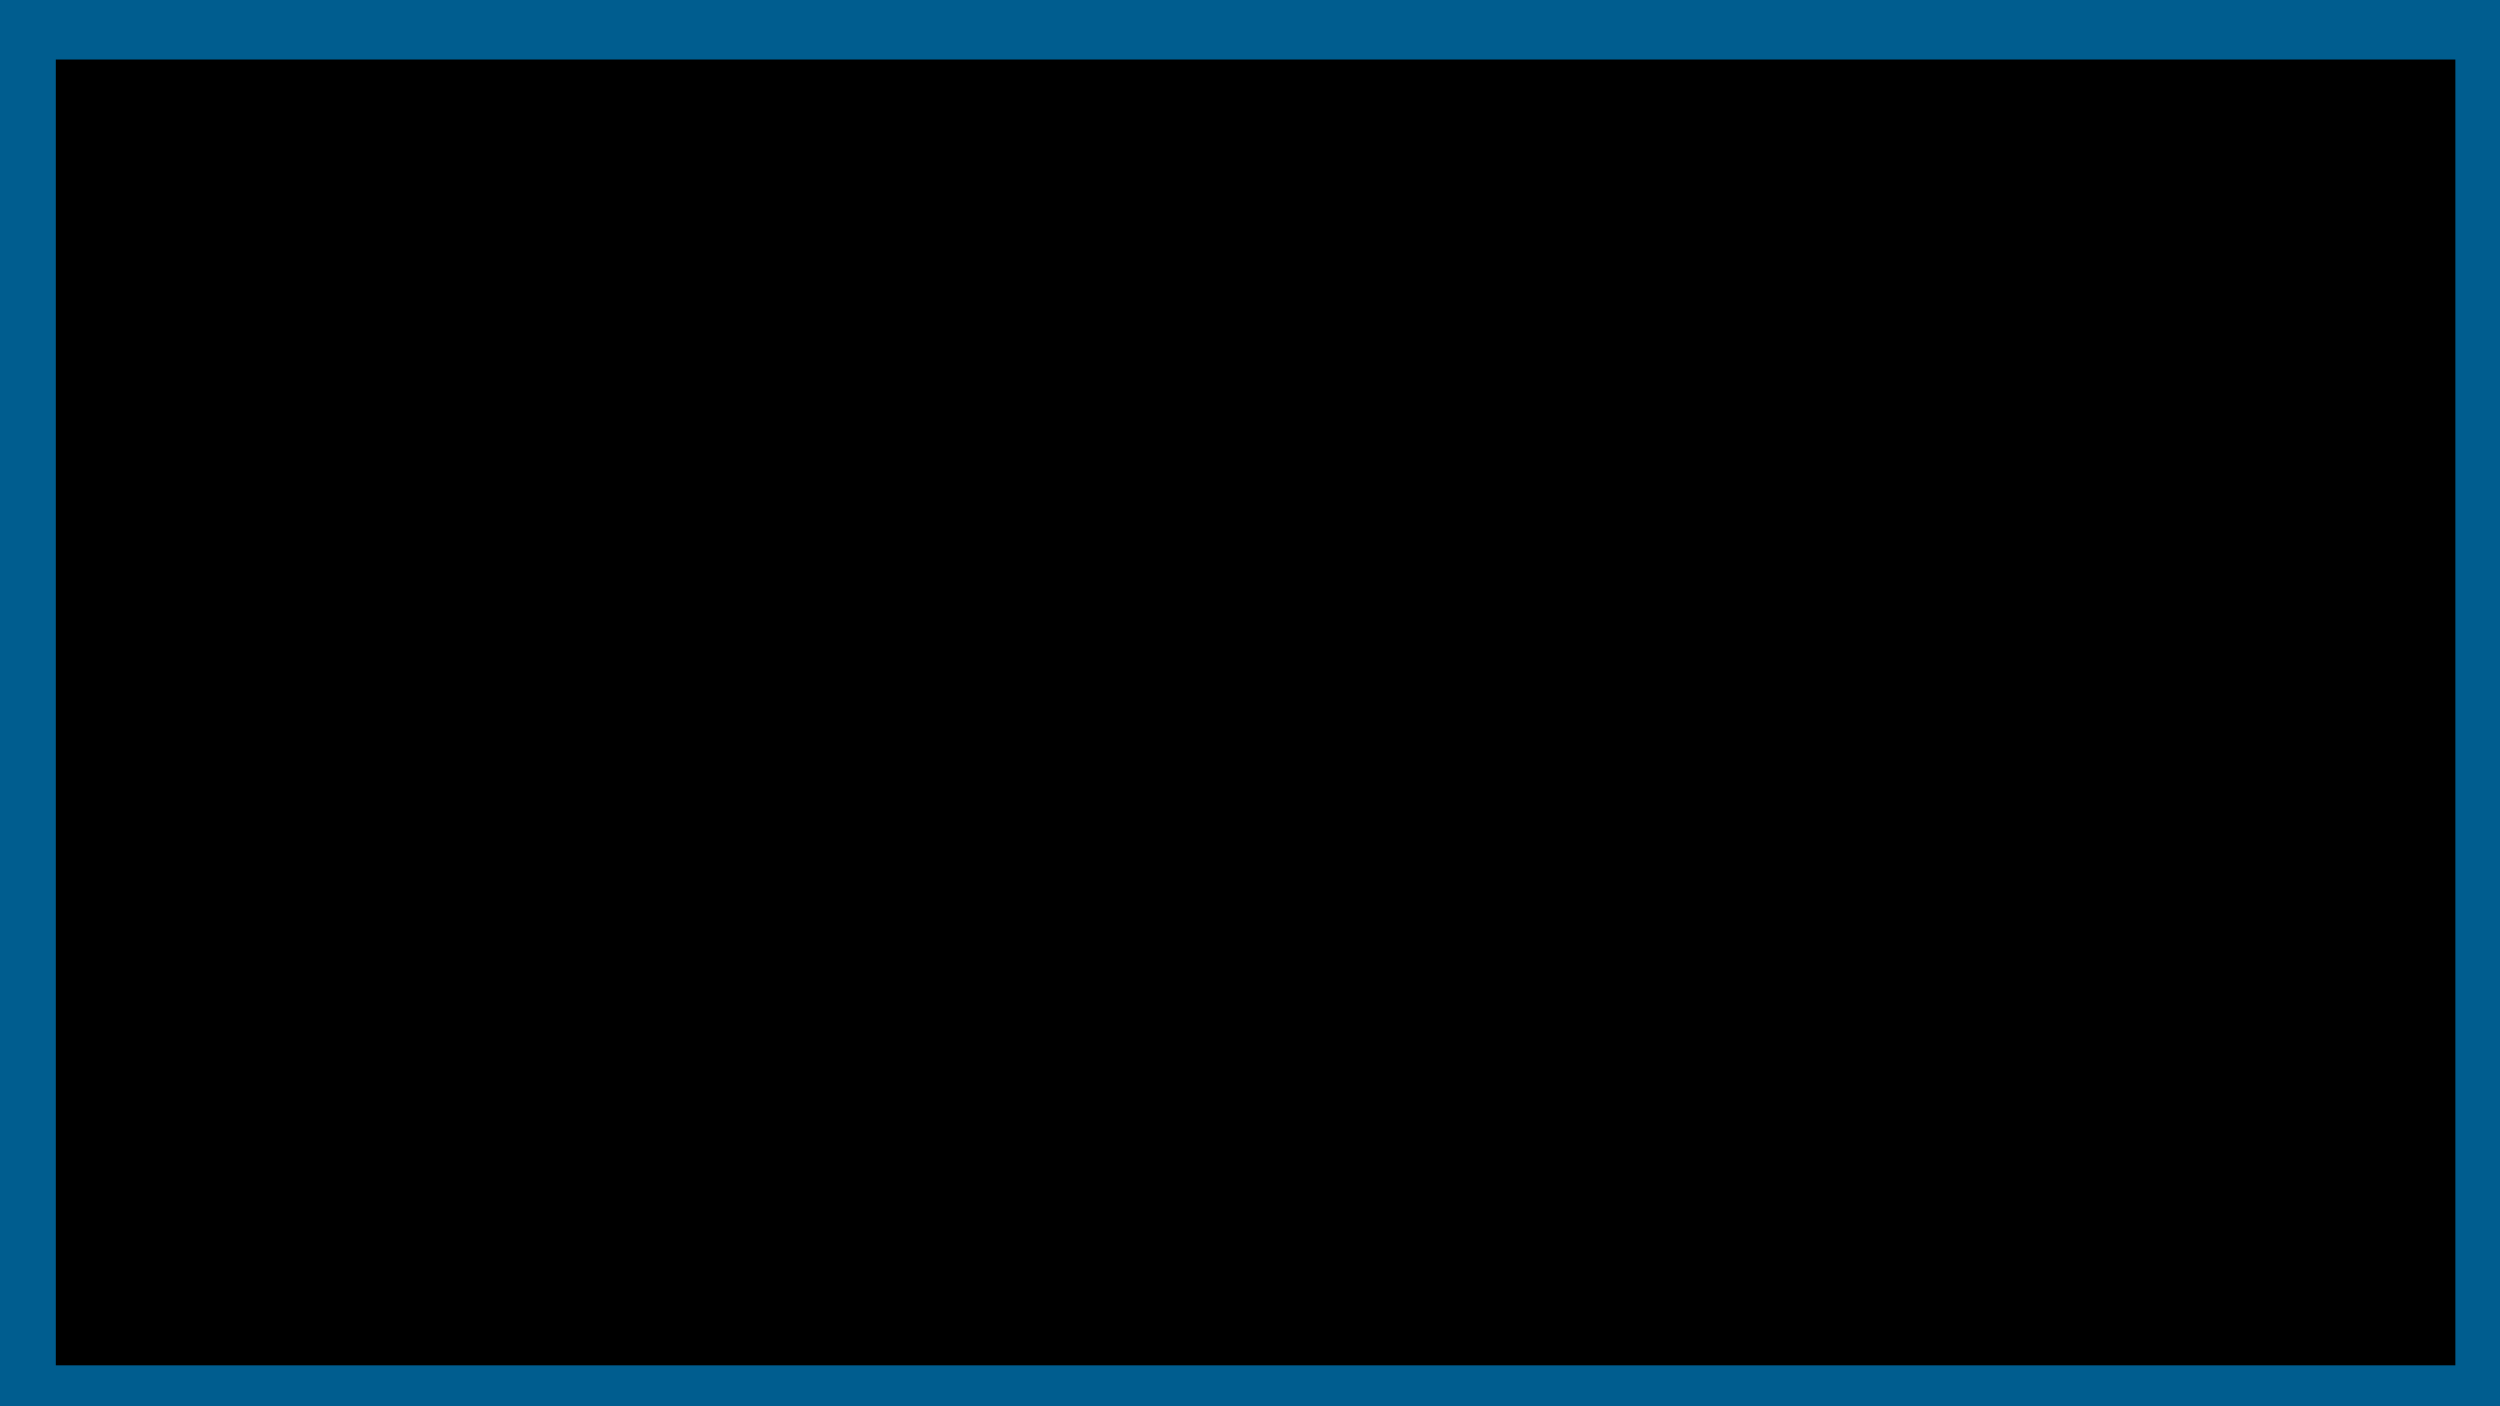 <?xml version="1.0" encoding="UTF-8" standalone="no"?>
<!-- Created with Inkscape (http://www.inkscape.org/) -->

<svg
   xmlns:dc="http://purl.org/dc/elements/1.1/"
   xmlns:cc="http://creativecommons.org/ns#"
   xmlns:rdf="http://www.w3.org/1999/02/22-rdf-syntax-ns#"
   xmlns:svg="http://www.w3.org/2000/svg"
   xmlns="http://www.w3.org/2000/svg"
   xmlns:sodipodi="http://sodipodi.sourceforge.net/DTD/sodipodi-0.dtd"
   xmlns:inkscape="http://www.inkscape.org/namespaces/inkscape"
   width="1920"
   height="1080"
   viewBox="0 0 1920 1080"
   id="svg2"
   version="1.1"
   inkscape:version="0.91 r13725"
   sodipodi:docname="intro.svg">
  <defs
     id="defs4" />
  <sodipodi:namedview
     id="base"
     pagecolor="#ffffff"
     bordercolor="#666666"
     borderopacity="1.0"
     inkscape:pageopacity="0"
     inkscape:pageshadow="2"
     inkscape:zoom="0.35"
     inkscape:cx="912.64036"
     inkscape:cy="192.86856"
     inkscape:document-units="px"
     inkscape:current-layer="layer1"
     showgrid="false"
     units="px"
     inkscape:window-width="1920"
     inkscape:window-height="1016"
     inkscape:window-x="0"
     inkscape:window-y="27"
     inkscape:window-maximized="1" />
  <g
     inkscape:groupmode="layer"
     id="layer2"
     inkscape:label="Background"
     sodipodi:insensitive="true">
    <rect
       style="color:#000000;display:inline;overflow:visible;visibility:visible;opacity:1;fill:#005d8f;fill-opacity:1;fill-rule:nonzero;stroke:none;stroke-width:23.3;stroke-linecap:butt;stroke-linejoin:round;stroke-miterlimit:4;stroke-dasharray:none;stroke-dashoffset:0;stroke-opacity:1;marker:none;enable-background:accumulate"
       id="rect4162"
       width="1920"
       height="1080"
       x="0"
       y="0" />
  </g>
  <g
     inkscape:label="Icons"
     inkscape:groupmode="layer"
     id="layer1"
     transform="translate(0,27.638)"
     style="display:inline"
     sodipodi:insensitive="true">
    <g
       id="eat"
       inkscape:label="#g5170">
      <g
         transform="matrix(1,0,0,-1,960.005,512.347)"
         id="eat-inner">
        <g
           id="g12"
           style="fill:#ffffff;fill-opacity:1">
          <path
             d="m -257.918,69.037 c 0,19.059 14.072,38.346 40.969,38.346 l 258.72,-0.004 c 5.373,19.998 23.656,34.338 45.991,34.338 l 157.858,-0.002 c 6.787,0 12.288,-5.502 12.288,-12.287 0,-6.785 -5.501,-12.289 -12.288,-12.289 l -157.864,0.004 c -15.114,0 -23.023,-11.09 -23.023,-22.05 l -0.002,-12.29 -281.674,0.005 c -12.099,0 -16.391,-7.419 -16.391,-13.771 -0.001,-6.352 4.292,-13.775 16.391,-13.775 l 281.68,-0.005 0,-12.285 c 0,-11.681 11.353,-21.087 20.754,-21.087 l 160.128,-0.002 c 6.787,0 12.289,-5.502 12.289,-12.289 0,-6.784 -5.502,-12.287 -12.289,-12.287 L 85.49,-2.69 c -17.998,0 -37.725,13.216 -43.592,33.372 l -258.842,0.004 c -26.903,0.007 -40.974,19.294 -40.974,38.351 z"
             id="path14"
             style="fill:#ffffff;fill-opacity:1"
             inkscape:connector-curvature="0" />
        </g>
        <g
           id="g16"
           style="fill:#ffffff;fill-opacity:1">
          <path
             d="m -256.946,-103.484 c 0,18.684 14.065,38.551 40.129,38.551 l 153.709,-0.003 0,27.818 264.646,-0.003 c 36.996,-0.002 56.352,-26.321 56.352,-52.316 -0.002,-25.992 -19.358,-52.311 -56.354,-52.31 l -418.354,0.006 c -26.345,0 -40.13,19.243 -40.128,38.257 z m 218.413,41.793 -10e-4,-27.822 -178.28,0.004 c -11.479,0 -15.55,-7.526 -15.55,-13.975 0,-6.621 4.08,-13.682 15.55,-13.682 l 418.35,-0.006 c 21.953,-0.001 31.783,13.932 31.783,27.734 0,13.808 -9.83,27.742 -31.781,27.742 l -240.071,0.005 z"
             id="path18"
             style="fill:#ffffff;fill-opacity:1"
             inkscape:connector-curvature="0" />
        </g>
        <path
           d="m 78.087,90.25 c 0,6.787 5.502,12.285 12.285,12.285 l 155.248,-0.002 c 6.787,0 12.288,-5.499 12.287,-12.285 0,-6.787 -5.5,-12.289 -12.289,-12.289 L 90.371,77.962 c -6.782,0 -12.284,5.501 -12.284,12.288 z"
           id="path20"
           style="fill:#ffffff;fill-opacity:1"
           inkscape:connector-curvature="0" />
        <path
           d="m 78.087,48.113 c 0,6.783 5.502,12.287 12.284,12.287 l 155.247,-0.004 c 6.789,0 12.289,-5.502 12.289,-12.286 0,-6.787 -5.502,-12.288 -12.289,-12.288 L 90.371,35.824 c -6.782,0 -12.286,5.502 -12.284,12.289 z"
           id="path22-2"
           style="fill:#ffffff;fill-opacity:1"
           inkscape:connector-curvature="0" />
      </g>
    </g>
    <g
       id="code"
       inkscape:label="#g5164">
      <g
         style="font-size:medium;font-family:ProstoSans-Bold;opacity:1;fill:#ffffff;fill-opacity:1;stroke:#ffffff;stroke-opacity:1"
         transform="translate(717.252,401.373)"
         id="code-inner">
        <path
           id="path4138"
           style="font-size:268.902px;font-family:ProstoSans-Bold;fill:#ffffff;fill-opacity:1;stroke:#ffffff;stroke-opacity:1"
           d="m 316.67,64.18 0,-23.897 168.327,61.054 0,21.796 -168.327,61.054 0,-23.897 135.239,-47.924 -135.239,-48.187 z"
           inkscape:connector-curvature="0" />
        <path
           id="path4136"
           style="font-size:268.902px;font-family:ProstoSans-Bold;fill:#ffffff;fill-opacity:1;stroke:#ffffff;stroke-opacity:1"
           d="m 265.595,0.5 22.321,0 -68.276,220.978 -22.321,0 68.276,-220.978 z"
           inkscape:connector-curvature="0" />
        <path
           id="path4134"
           style="font-size:268.902px;font-family:ProstoSans-Bold;fill:#ffffff;fill-opacity:1;stroke:#ffffff;stroke-opacity:1"
           d="m 168.827,64.18 -135.502,48.187 135.502,47.924 0,23.897 -168.327,-61.054 0,-21.796 168.327,-61.054 0,23.897 z"
           inkscape:connector-curvature="0" />
      </g>
    </g>
    <g
       id="sleep"
       inkscape:label="#g5158">
      <g
         transform="translate(392.143,238.571)"
         id="sleep-inner">
        <path
           d="m 363.616,205.176 c 0,-10.968 8.891,-19.858 19.858,-19.858 10.967,0 19.858,8.891 19.858,19.858 0,10.967 -8.891,19.858 -19.858,19.858 -10.967,0 -19.858,-8.89 -19.858,-19.858 z"
           id="path12"
           style="fill:none;fill-opacity:1;stroke:#ffffff;stroke-width:37.364;stroke-linecap:round;stroke-opacity:1"
           inkscape:connector-curvature="0" />
        <line
           x1="452.922"
           y1="241.75"
           x2="770.664"
           y2="241.75"
           id="line10"
           style="fill:none;fill-opacity:1;stroke:#ffffff;stroke-width:50;stroke-linecap:round;stroke-opacity:1" />
        <polyline
           points="     264.811,-132.373 264.811,-42.348 -264.759,-42.348 -264.759,-132.373 -264.759,132.41    "
           id="polyline8"
           style="fill:none;fill-opacity:1;stroke:#ffffff;stroke-width:37.364;stroke-linecap:round;stroke-linejoin:round;stroke-opacity:1"
           transform="matrix(1,0,0,-1,567.831,273.809)" />
      </g>
    </g>
    <g
       id="repeat"
       inkscape:label="#g5149">
      <g
         id="repeat-inner">
        <path
           d="m 1087.366,384.802 -353.434,0 c -31.336,0 -56.692,25.357 -56.692,56.693 l 0,141.733 c 0,31.336 25.357,56.693 56.693,56.693"
           id="path12-3"
           inkscape:connector-curvature="0"
           style="fill:none;fill-opacity:1;stroke:#ffffff;stroke-width:40;stroke-opacity:1" />
        <g
           id="g14"
           style="fill:#ffffff;fill-opacity:1;stroke:#ffffff;stroke-opacity:1"
           transform="matrix(1,0,0,-1,960.012,512.195)">
          <polygon
             points="112.765,176.973 199.117,127.119 112.765,77.256 "
             id="polygon16"
             style="fill:#ffffff;fill-opacity:1;stroke:#ffffff;stroke-opacity:1" />
        </g>
        <path
           d="m 832.635,639.922 353.434,0 c 31.336,0 56.691,-25.357 56.691,-56.693 l 0,-141.732 c 0,-31.336 -25.357,-56.693 -56.693,-56.693"
           id="path22"
           inkscape:connector-curvature="0"
           style="fill:none;fill-opacity:1;stroke:#ffffff;stroke-width:40;stroke-opacity:1"
           sodipodi:nodetypes="csccc" />
        <g
           id="g24"
           style="fill:#ffffff;fill-opacity:1;stroke:#ffffff;stroke-opacity:1"
           transform="matrix(1,0,0,-1,960.012,512.195)">
          <polygon
             points="-112.787,-177.307 -199.14,-127.453 -112.787,-77.59 "
             id="polygon26"
             style="fill:#ffffff;fill-opacity:1;stroke:#ffffff;stroke-opacity:1" />
        </g>
      </g>
    </g>
  </g>
  <g
     inkscape:groupmode="layer"
     id="layer3"
     inkscape:label="Text"
     style="display:inline">
    <flowRoot
       xml:space="preserve"
       id="flowRoot5196"
       style="font-style:normal;font-variant:normal;font-weight:normal;font-stretch:normal;font-size:40px;line-height:560%;font-family:'TeX Gyre Adventor';-inkscape-font-specification:'TeX Gyre Adventor, Normal';text-align:start;letter-spacing:0px;word-spacing:0px;writing-mode:lr-tb;text-anchor:start;fill:#000000;fill-opacity:1;stroke:none;stroke-width:1px;stroke-linecap:butt;stroke-linejoin:miter;stroke-opacity:1"><flowRegion
         id="flowRegion5198"><rect
           id="rect5200"
           width="1842.857"
           height="1002.857"
           x="42.857"
           y="45.714" /></flowRegion><flowPara
         id="flowPara5202"
         style="line-height:120%;-inkscape-font-specification:'Prosto Sans Bold';font-family:'Prosto Sans';font-weight:bold;font-style:normal;font-stretch:normal;font-variant:normal;fill:#ffffff;fill-opacity:1;font-size:80px">Lalalala</flowPara></flowRoot>  </g>
</svg>
